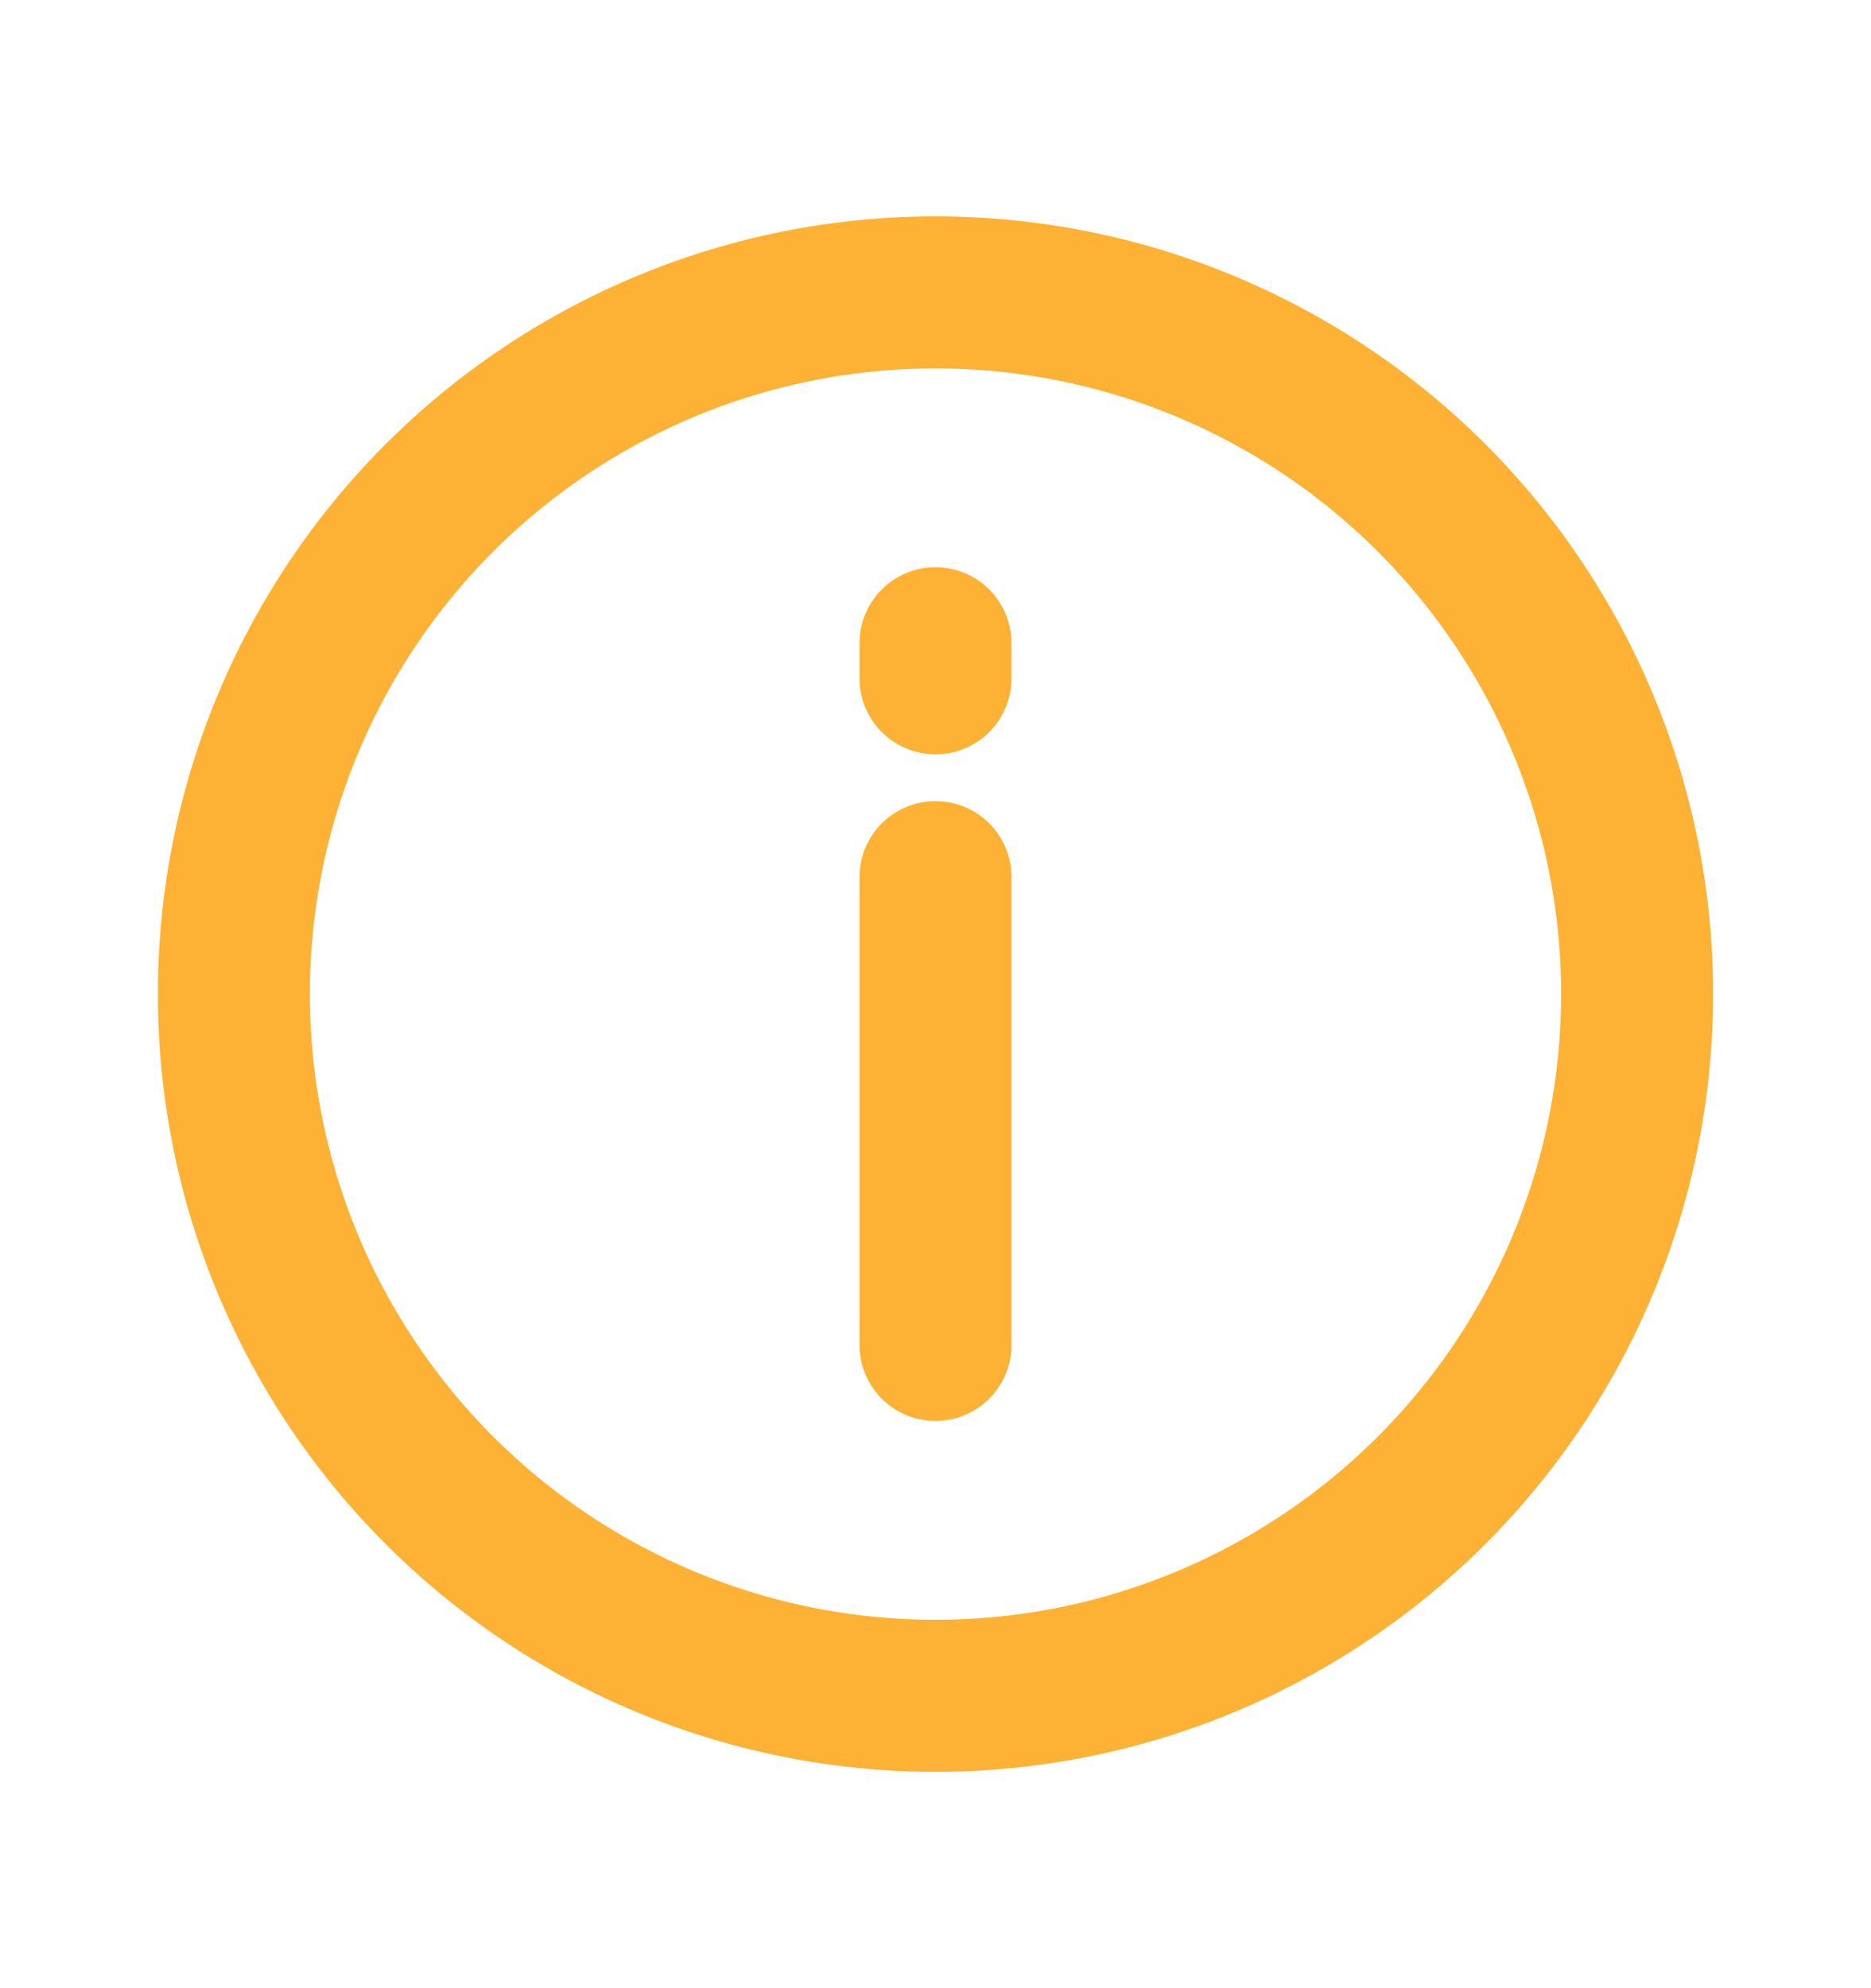 <svg width="16" height="17" viewBox="0 0 16 17" fill="none" xmlns="http://www.w3.org/2000/svg">
<circle cx="8" cy="8.5" r="6" stroke="#FDB235" stroke-width="1.3" stroke-linecap="round"/>
<path d="M8 7.5L8 11.5" stroke="#FDB235" stroke-width="1.3" stroke-linecap="round"/>
<path d="M8 5.5V5.8" stroke="#FDB235" stroke-width="1.3" stroke-linecap="round"/>
</svg>
